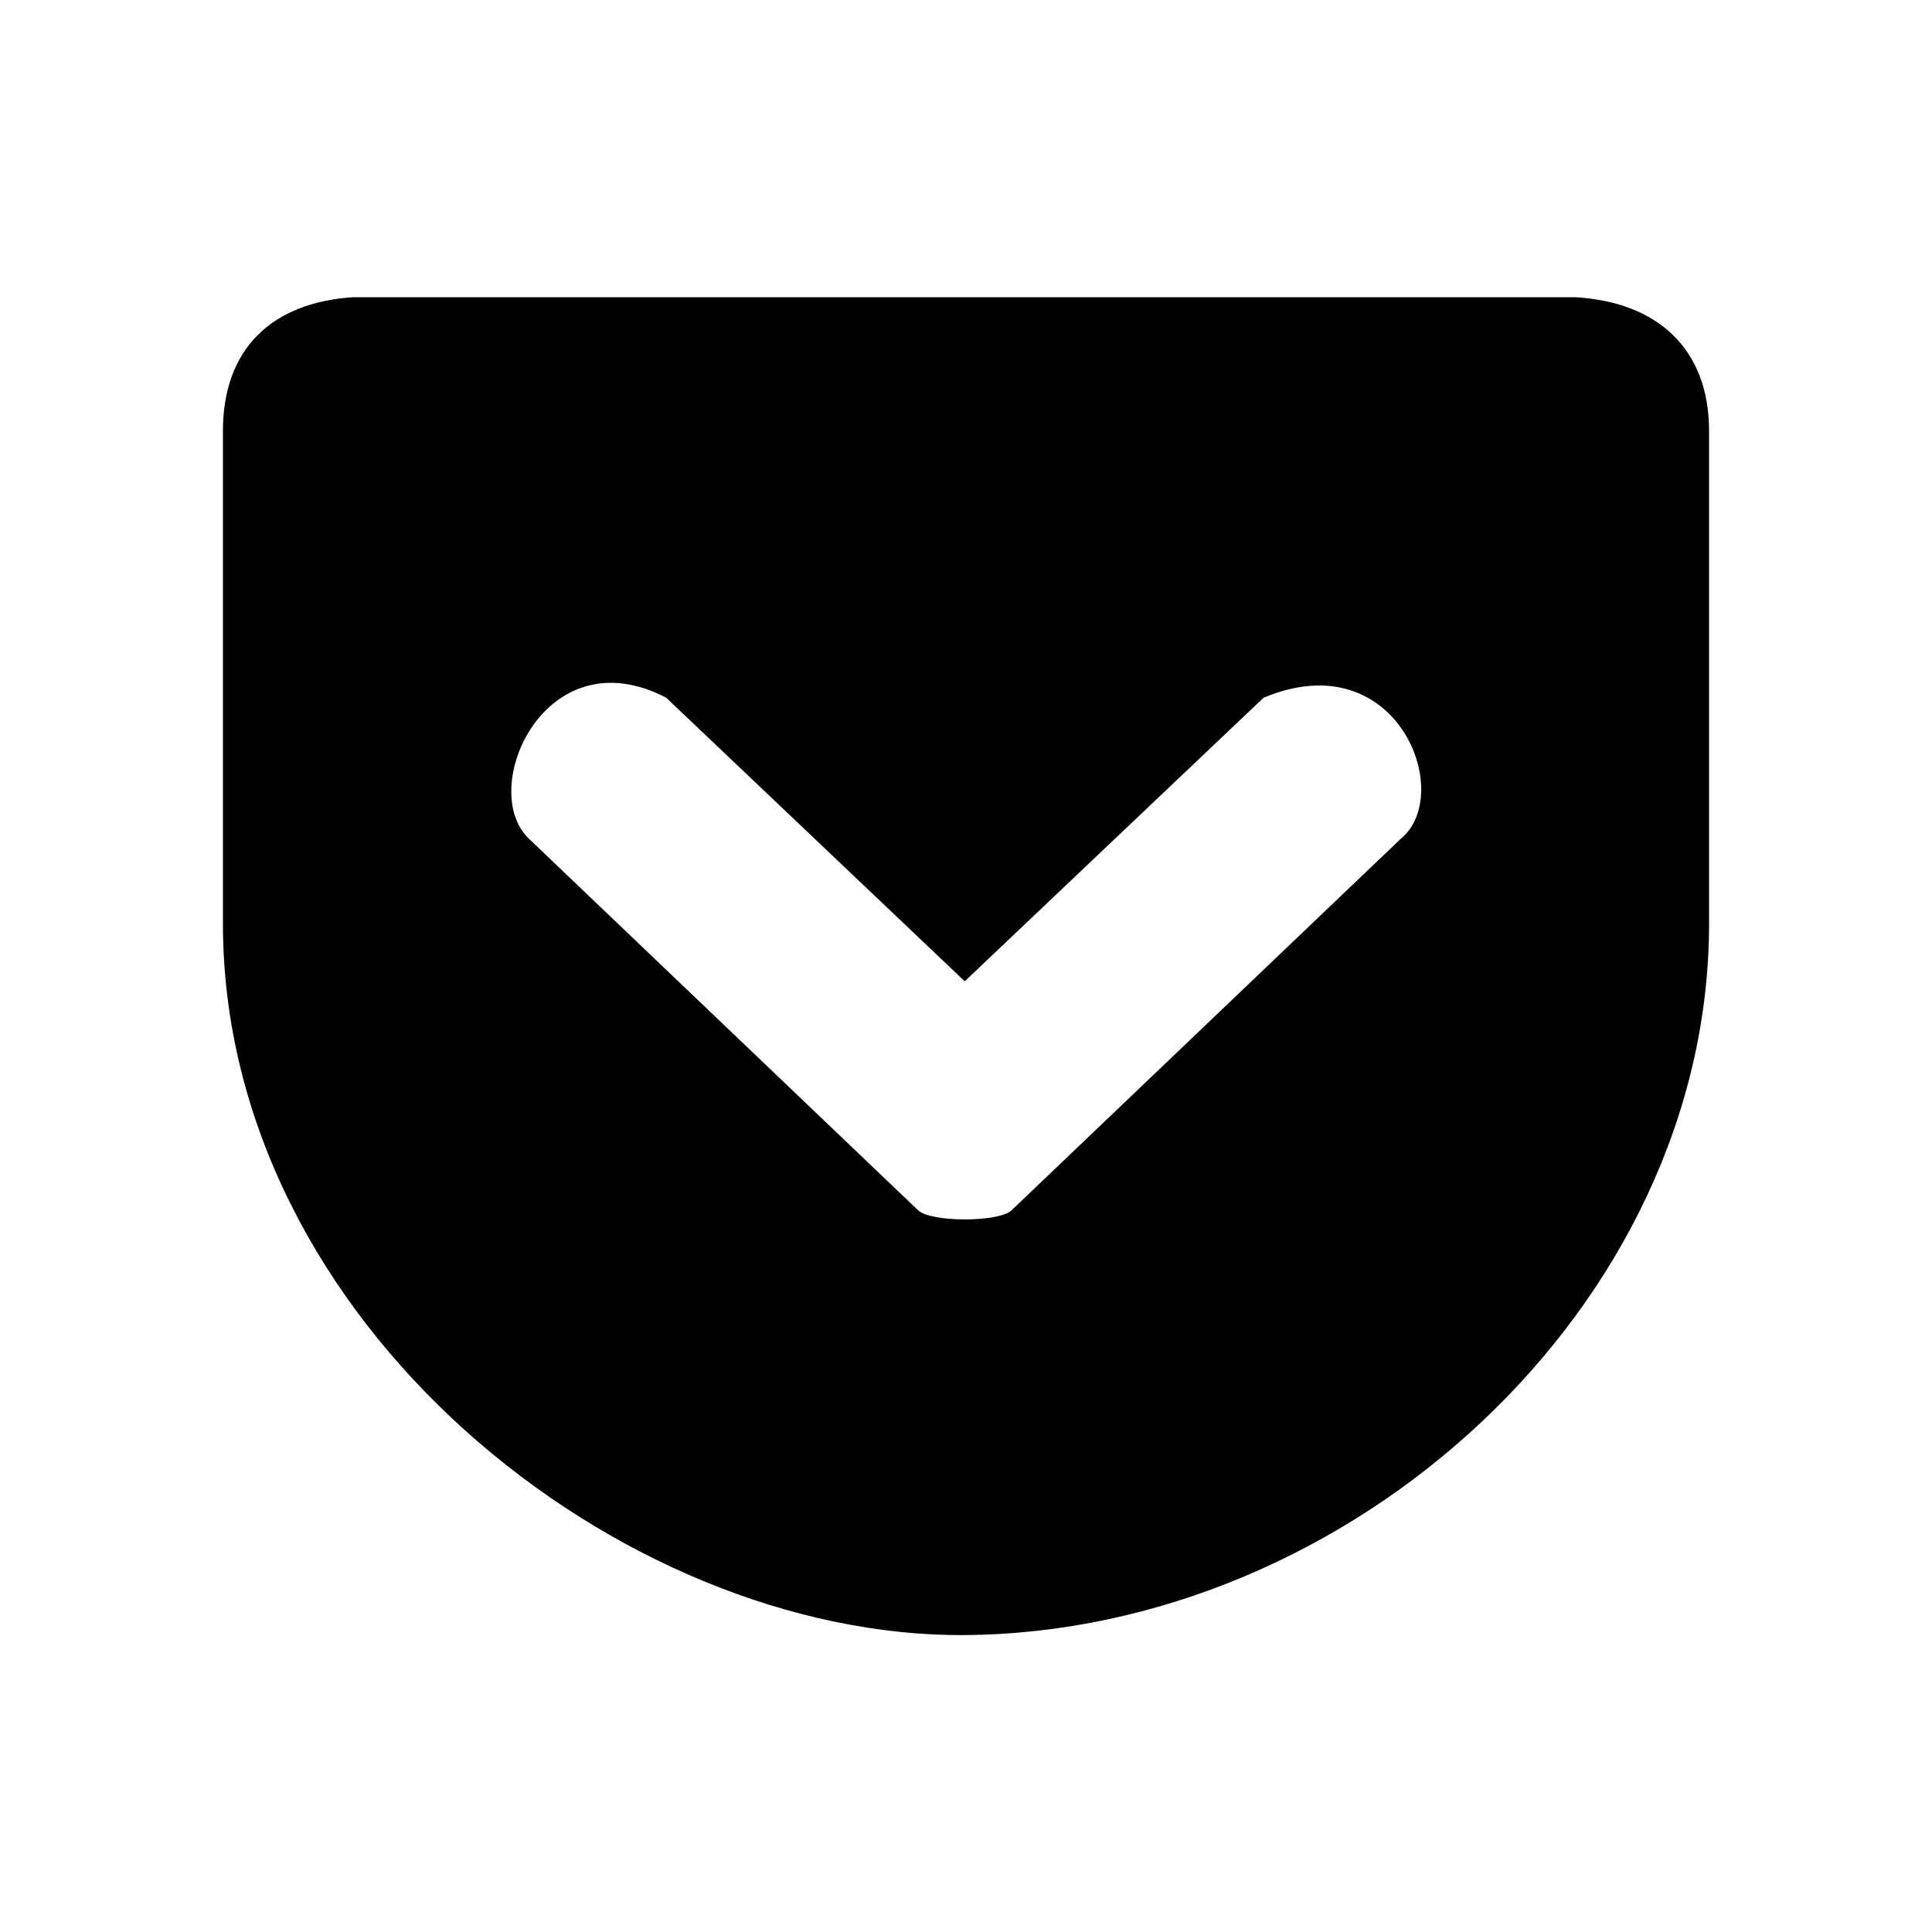<?xml version="1.0" encoding="UTF-8" standalone="no"?>
<!-- Created with Inkscape (http://www.inkscape.org/) -->

<svg
   width="26"
   height="26"
   viewBox="0 0 26 26"
   version="1.1"
   id="svg5"
   xmlns="http://www.w3.org/2000/svg"
   xmlns:svg="http://www.w3.org/2000/svg">
  <defs
     id="defs2" />
  <path
     fill="#ef4056"
     d="M 4.749,4 C 3.66,4.071 3,4.693 3,5.8 v 6.626 c 0,5.382 5.353,9.612 9.983,9.578 C 18.19,21.967 23,17.57 23,12.426 V 5.8 C 23,4.689 22.299,4.063 21.2,4 Z m 4.217,5.39 4.017,3.816 4.021,-3.816 c 1.8,-0.756 2.585,1.299 1.845,1.9 l -5.236,4.998 c -0.171,0.163 -1.086,0.163 -1.257,0 L 7.121,11.29 C 6.415,10.626 7.334,8.539 8.967,9.39 Z"
     id="path290"
     style="fill:#000000" />
</svg>
